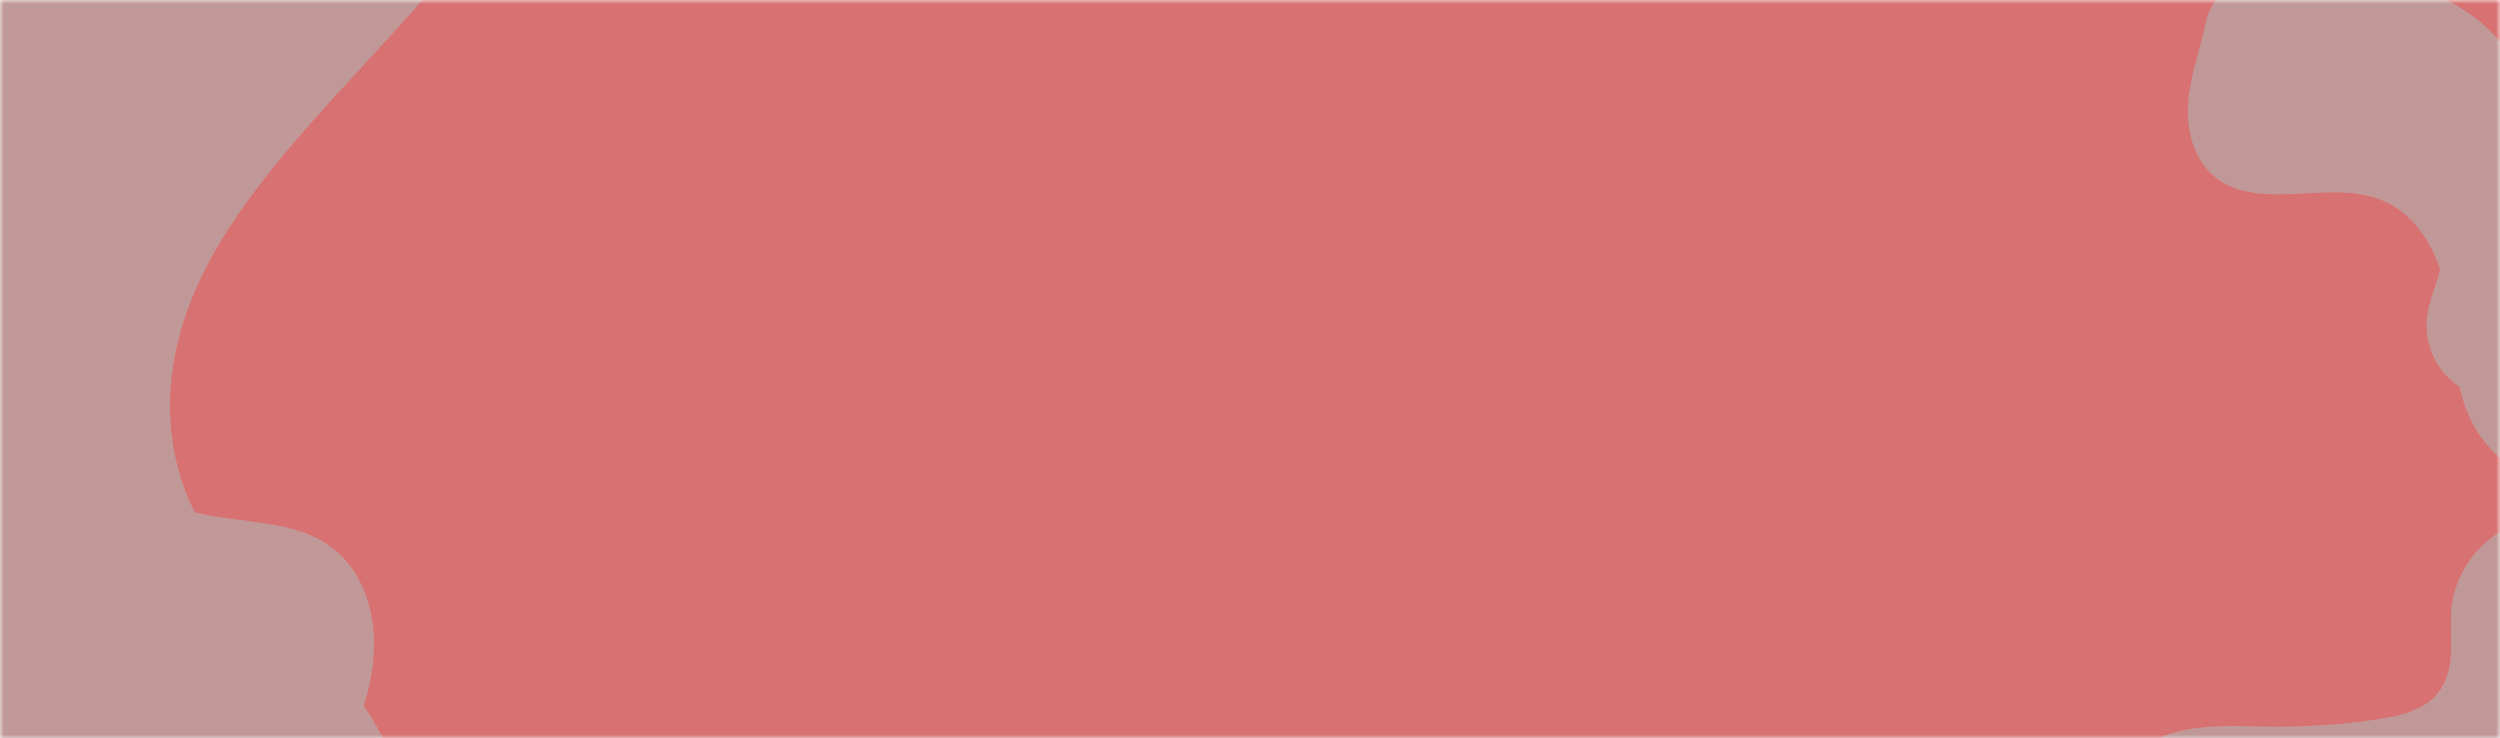 <svg width="325" height="96" viewBox="0 0 325 96" fill="none" xmlns="http://www.w3.org/2000/svg">
<mask id="mask0" mask-type="alpha" maskUnits="userSpaceOnUse" x="0" y="0" width="325" height="96">
<path d="M0 0H325V96H0V0Z" fill="#D87171"/>
</mask>
<g mask="url(#mask0)">
<path d="M0 0H325V96H0V0Z" fill="#D87171"/>
<g opacity="0.6">
<g style="mix-blend-mode:overlay">
<path d="M43.309 131.967C45.162 133.208 47.896 132.605 48.77 130.635C49.888 128.113 50.692 125.625 51.158 123.242C51.506 121.408 51.575 119.682 51.877 117.863C52.79 112.318 53.195 107.353 52.165 102.786C51.231 98.583 49.485 94.942 47.273 91.745C47.117 91.518 46.957 91.292 46.797 91.071C46.497 90.659 46.189 90.255 45.873 89.858C39.943 82.383 31.771 77.065 26.62 68.879C26.164 68.152 25.732 67.399 25.33 66.611C21.228 58.54 20.361 47.328 26.738 34.867C37.227 14.347 63.876 -3.491 69.803 -23.417C73.108 -34.539 68.283 -42.333 61.048 -46.121C53.813 -49.908 44.323 -50.598 36.05 -52.987C30.342 -54.555 23.431 -53.836 19.704 -49.515L-54.562 36.602C-63.579 47.058 -61.587 61.76 -50.113 69.44L43.309 131.967Z" fill="#B3B3B3"/>
</g>
<g style="mix-blend-mode:overlay">
<path d="M47.279 91.748C47.579 90.806 47.829 89.877 48.028 88.963C49.963 80.081 47.045 72.504 40.477 69.627C36.046 67.686 30.273 67.814 25.342 66.619C24.763 66.479 24.195 66.318 23.639 66.137C14.844 63.23 10.639 54.331 10.902 43.853C11.165 33.376 15.495 21.464 21.425 9.969C26.442 0.247 32.772 -9.697 34.741 -19.147C36.574 -27.945 34.313 -35.421 29.744 -40.487C24.513 -46.294 14.608 -43.605 9.353 -37.511L-54.562 36.602C-63.579 47.058 -61.587 61.76 -50.113 69.44L17.431 114.647C21.414 117.313 26.999 117.537 30.85 114.502C38.521 108.443 44.688 99.858 47.279 91.748Z" fill="#B3B3B3"/>
</g>
<g style="mix-blend-mode:overlay">
<path d="M13.86 112.257C14.495 112.683 15.436 112.418 15.781 111.758C18.63 105.889 19.26 100.303 18.495 95.723C18.045 93.075 17.159 90.714 15.86 88.702C11.945 82.601 5.172 79.329 -0.91 75.431C-8.216 70.741 -14.633 65.034 -20.081 58.381C-23.398 54.338 -26.424 49.541 -25.175 42.575C-24.036 36.203 -19.446 29.03 -14.297 22.642C-9.147 16.253 -3.294 10.276 1.716 3.824C11.336 -8.568 17.539 -22.8 17.154 -33.876C16.972 -38.587 10.803 -39.194 7.522 -35.388L-54.562 36.602C-63.579 47.058 -61.587 61.76 -50.113 69.44L13.86 112.257Z" fill="#B3B3B3"/>
</g>
</g>
<g opacity="0.6">
<g style="mix-blend-mode:overlay">
<path d="M330.001 61.717C330.001 62.355 329.383 62.81 328.806 62.538C328.022 62.169 327.296 61.699 326.65 61.143C326.154 60.711 325.729 60.214 325.245 59.771C323.769 58.417 322.513 57.061 321.584 55.322C320.726 53.727 320.133 52.017 319.721 50.278C319.692 50.155 319.664 50.031 319.636 49.908C319.586 49.679 319.538 49.449 319.494 49.218C318.653 44.888 318.689 40.423 317.553 36.15C317.452 35.771 317.341 35.392 317.217 35.014C315.94 31.143 313.391 27.456 309.38 25.927C302.777 23.405 294.223 27.347 288.495 23.408C285.298 21.207 284.203 17.167 284.456 13.492C284.709 9.817 286.067 6.288 286.821 2.672C287.375 0.139 289.419 -2 292.012 -2L308.753 -2C320.488 -2 330.001 7.513 330.001 19.249L330.001 61.717Z" fill="#B3B3B3"/>
</g>
<g style="mix-blend-mode:overlay">
<path d="M319.721 50.281C319.447 50.102 319.184 49.909 318.933 49.702C316.493 47.699 315.145 44.391 315.509 41.225C315.755 39.088 316.712 37.107 317.217 35.02C317.276 34.776 317.329 34.528 317.374 34.279C318.089 30.324 316.63 26.167 314.075 23.097C311.521 20.027 307.97 17.947 304.263 16.554C301.127 15.375 297.727 14.589 295.145 12.426C292.741 10.413 291.312 7.365 290.83 4.238C290.282 0.683 293.549 -2 297.145 -2L309.009 -2C320.603 -2 330.001 7.399 330.001 18.993L330.001 47.983C330.001 49.483 329.241 50.941 327.813 51.399C325.129 52.254 322.081 51.822 319.721 50.281Z" fill="#B3B3B3"/>
</g>
<g style="mix-blend-mode:overlay">
<path d="M276.357 100.155C276.172 100.155 276.058 99.945 276.138 99.778C277.017 98.135 278.68 96.866 280.553 96.007C281.639 95.511 282.8 95.138 284.005 94.897C287.65 94.161 291.461 94.428 295.212 94.464C299.721 94.507 304.225 94.208 308.668 93.573C311.371 93.188 314.216 92.603 316.107 90.955C317.837 89.448 318.471 87.284 318.614 85.207C318.756 83.129 318.479 81.039 318.699 78.968C319.123 74.991 321.534 71.108 325.481 68.823C327.561 67.627 329.826 69.431 329.826 71.83L329.826 85.444C329.826 93.568 323.239 100.155 315.115 100.155L276.357 100.155Z" fill="#B3B3B3"/>
</g>
</g>
</g>
</svg>
